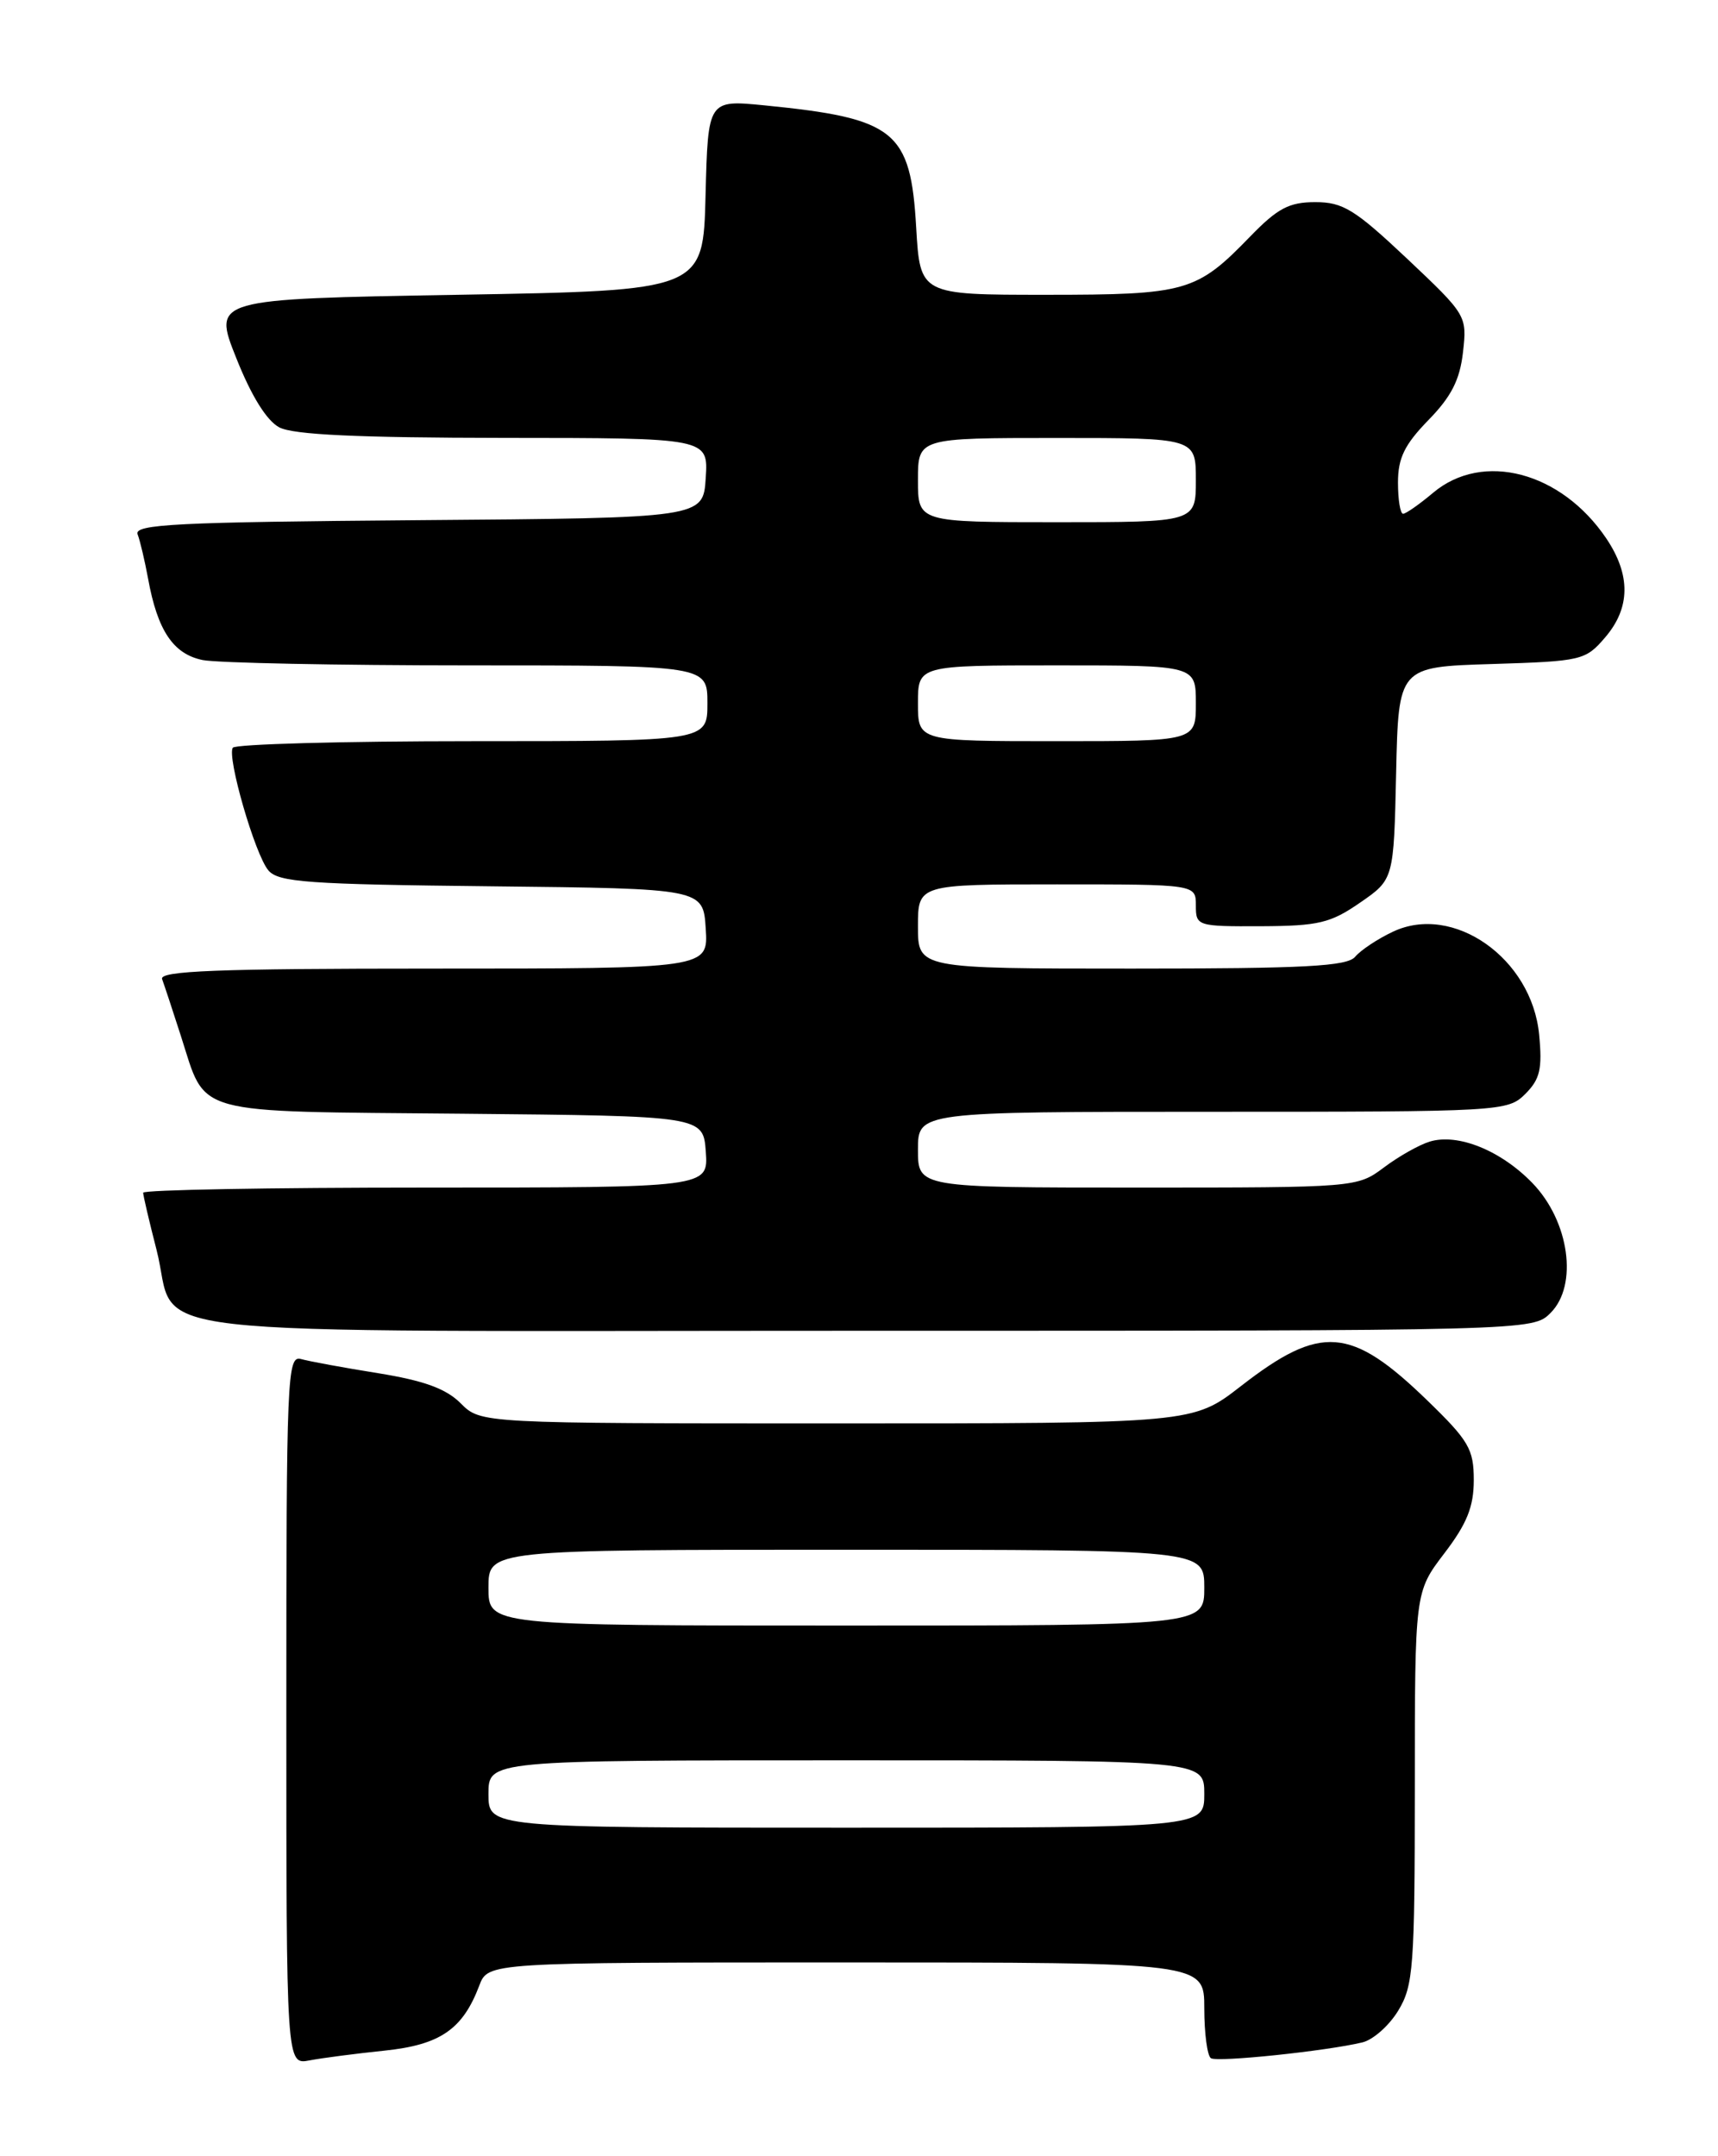 <?xml version="1.0" encoding="UTF-8" standalone="no"?>
<!DOCTYPE svg PUBLIC "-//W3C//DTD SVG 1.1//EN" "http://www.w3.org/Graphics/SVG/1.1/DTD/svg11.dtd" >
<svg xmlns="http://www.w3.org/2000/svg" xmlns:xlink="http://www.w3.org/1999/xlink" version="1.1" viewBox="0 0 204 256">
 <g >
 <path fill="currentColor"
d=" M 45.66 243.47 C 52.27 242.78 54.94 240.95 56.91 235.75 C 57.95 233.00 57.95 233.00 100.48 233.00 C 143.00 233.00 143.00 233.00 143.00 238.44 C 143.00 241.43 143.36 244.10 143.79 244.37 C 144.59 244.87 157.52 243.52 161.78 242.49 C 163.04 242.19 164.95 240.50 166.03 238.72 C 167.83 235.76 167.99 233.60 168.00 212.26 C 168.00 189.02 168.00 189.02 171.50 184.43 C 174.19 180.91 175.00 178.89 175.00 175.73 C 175.00 172.05 174.41 171.05 169.49 166.28 C 160.41 157.48 156.84 157.20 147.35 164.57 C 141.65 169.00 141.65 169.00 99.37 169.00 C 57.09 169.00 57.09 169.00 54.71 166.62 C 52.97 164.87 50.34 163.92 44.91 163.04 C 40.84 162.39 36.71 161.63 35.75 161.36 C 34.10 160.89 34.00 163.35 34.00 203.01 C 34.00 245.16 34.00 245.16 36.75 244.63 C 38.26 244.34 42.27 243.82 45.66 243.47 Z  M 184.12 155.88 C 187.41 152.59 186.35 144.99 181.96 140.46 C 178.20 136.58 173.11 134.53 169.77 135.54 C 168.52 135.92 166.07 137.30 164.32 138.62 C 161.15 140.99 160.98 141.00 135.07 141.00 C 109.00 141.00 109.00 141.00 109.00 136.50 C 109.00 132.00 109.00 132.00 144.00 132.00 C 178.31 132.00 179.04 131.96 181.12 129.88 C 182.87 128.13 183.15 126.91 182.76 122.83 C 181.89 113.77 172.55 107.22 165.38 110.63 C 163.57 111.48 161.57 112.82 160.92 113.59 C 159.98 114.73 154.98 115.00 134.38 115.00 C 109.00 115.00 109.00 115.00 109.00 110.00 C 109.00 105.00 109.00 105.00 125.50 105.00 C 142.00 105.00 142.00 105.00 142.00 107.50 C 142.00 109.95 142.14 110.00 149.75 109.97 C 156.55 109.94 157.99 109.60 161.50 107.17 C 165.50 104.41 165.50 104.41 165.78 91.79 C 166.06 79.18 166.06 79.18 177.12 78.84 C 187.81 78.51 188.26 78.41 190.59 75.69 C 193.61 72.18 193.66 68.27 190.73 63.92 C 185.39 56.01 176.07 53.55 170.18 58.50 C 168.55 59.87 166.94 61.00 166.61 61.00 C 166.27 61.00 166.00 59.33 166.00 57.29 C 166.00 54.38 166.78 52.79 169.61 49.88 C 172.33 47.10 173.35 45.10 173.72 41.81 C 174.21 37.48 174.14 37.38 167.09 30.72 C 160.88 24.87 159.47 24.00 156.18 24.00 C 153.08 24.00 151.71 24.72 148.45 28.08 C 142.08 34.66 140.89 35.00 124.18 35.00 C 109.26 35.00 109.26 35.00 108.79 27.01 C 108.13 15.51 106.31 14.05 90.78 12.51 C 84.07 11.85 84.07 11.85 83.78 23.17 C 83.50 34.50 83.50 34.50 54.38 35.00 C 25.26 35.50 25.26 35.50 28.05 42.50 C 29.84 47.01 31.66 49.94 33.16 50.74 C 34.83 51.62 42.47 51.97 59.80 51.99 C 84.11 52.00 84.11 52.00 83.80 56.75 C 83.50 61.50 83.50 61.50 49.65 61.76 C 20.94 61.99 15.88 62.24 16.34 63.44 C 16.64 64.22 17.19 66.58 17.58 68.68 C 18.70 74.87 20.57 77.66 24.08 78.37 C 25.82 78.71 40.02 79.00 55.63 79.00 C 84.00 79.00 84.00 79.00 84.00 83.50 C 84.00 88.00 84.00 88.00 56.06 88.00 C 40.69 88.00 27.90 88.35 27.64 88.78 C 26.94 89.91 30.27 101.43 31.86 103.33 C 33.04 104.75 36.54 105.00 58.36 105.23 C 83.50 105.50 83.50 105.50 83.80 110.25 C 84.11 115.00 84.11 115.00 51.45 115.00 C 25.74 115.00 18.88 115.27 19.25 116.25 C 19.50 116.94 20.51 119.97 21.48 123.00 C 24.56 132.54 22.38 131.93 54.89 132.23 C 83.50 132.50 83.50 132.50 83.81 136.75 C 84.11 141.00 84.11 141.00 50.56 141.00 C 32.10 141.00 17.00 141.27 17.00 141.61 C 17.00 141.94 17.71 144.98 18.58 148.36 C 21.34 159.05 12.20 158.00 102.65 158.00 C 182.00 158.00 182.00 158.00 184.12 155.88 Z  M 58.00 213.00 C 58.00 209.00 58.00 209.00 100.50 209.00 C 143.00 209.00 143.00 209.00 143.00 213.00 C 143.00 217.00 143.00 217.00 100.50 217.00 C 58.00 217.00 58.00 217.00 58.00 213.00 Z  M 58.00 188.50 C 58.00 184.00 58.00 184.00 100.50 184.00 C 143.00 184.00 143.00 184.00 143.00 188.50 C 143.00 193.00 143.00 193.00 100.50 193.00 C 58.00 193.00 58.00 193.00 58.00 188.50 Z  M 109.00 83.50 C 109.00 79.00 109.00 79.00 125.50 79.00 C 142.00 79.00 142.00 79.00 142.00 83.50 C 142.00 88.00 142.00 88.00 125.50 88.00 C 109.00 88.00 109.00 88.00 109.00 83.50 Z  M 109.00 57.00 C 109.00 52.00 109.00 52.00 125.50 52.00 C 142.00 52.00 142.00 52.00 142.00 57.00 C 142.00 62.00 142.00 62.00 125.50 62.00 C 109.00 62.00 109.00 62.00 109.00 57.00 Z "/>
</g>
</svg>